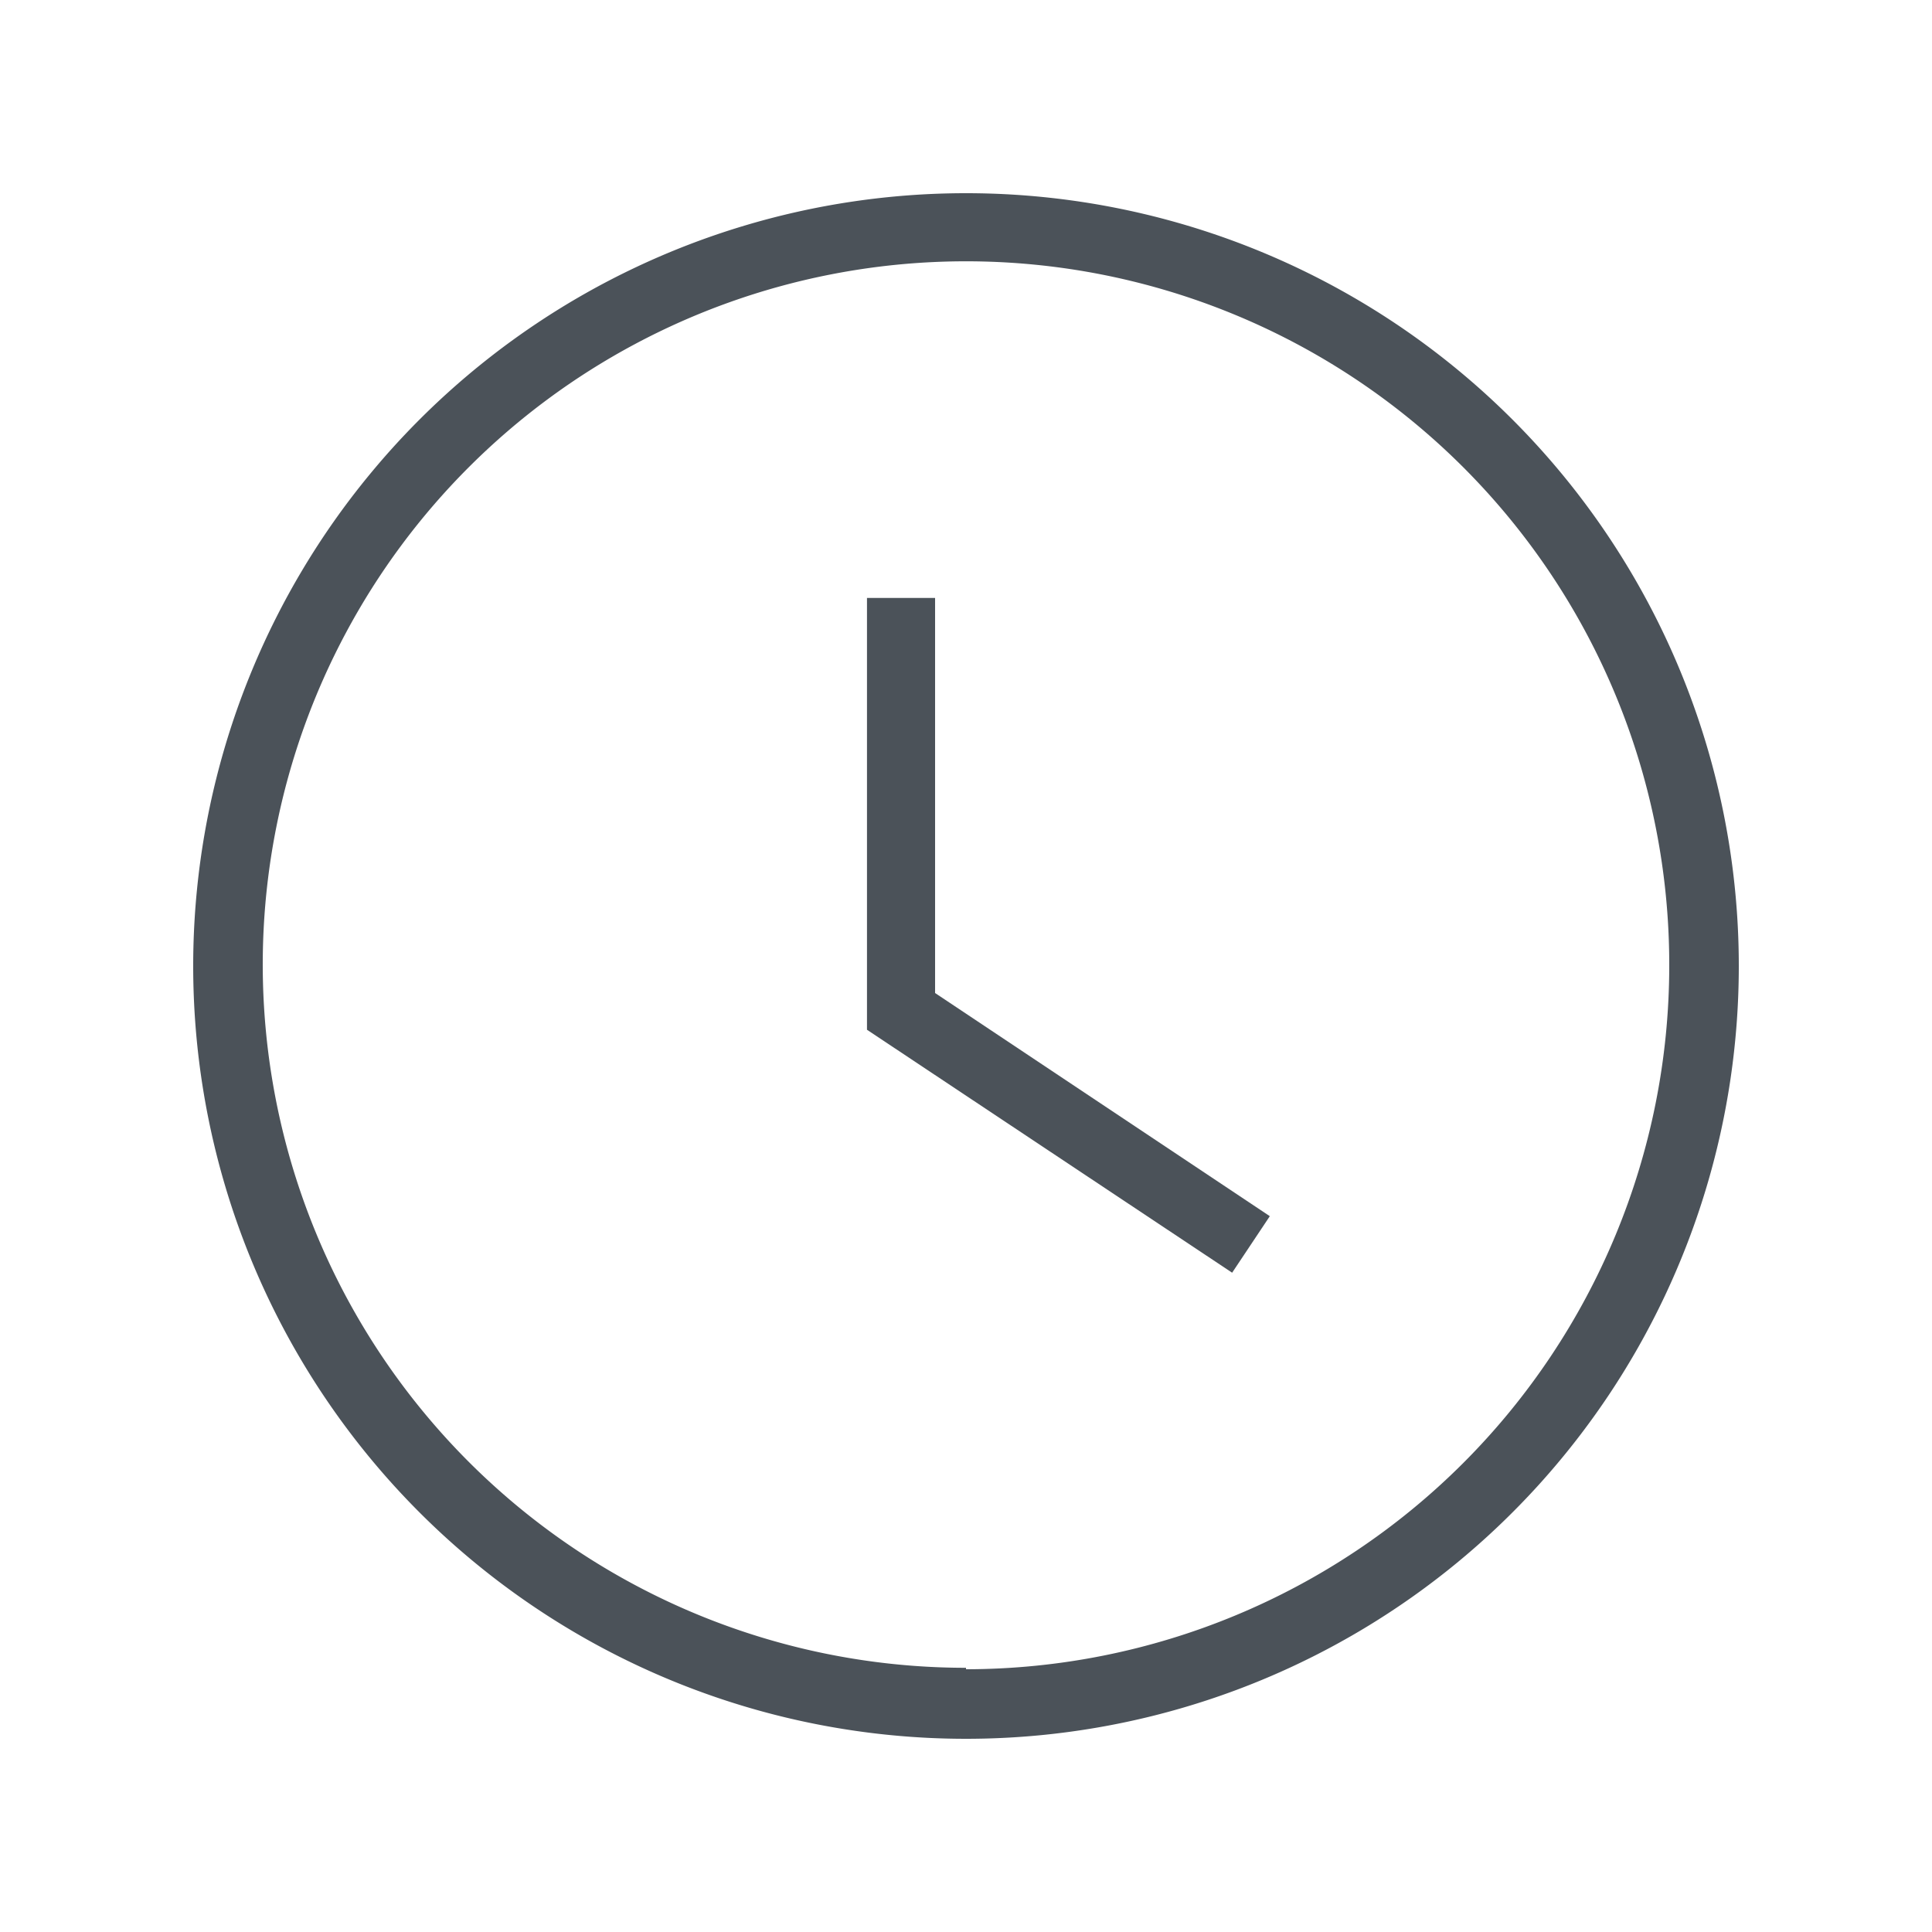 <svg id="Layer_1" data-name="Layer 1" xmlns="http://www.w3.org/2000/svg" viewBox="0 0 40 40"><defs><style>.cls-1{fill:none;}.cls-2{fill:#4b5259;}</style></defs><title>Artboard 11</title><rect class="cls-1" width="40" height="40"/><path class="cls-2" d="M20,4A16,16,0,1,0,36,20,16,16,0,0,0,20,4Zm0,30.53A14.56,14.56,0,1,1,34.56,20,14.57,14.57,0,0,1,20,34.56Z"/><polygon class="cls-2" points="19.36 12.38 17.95 12.38 17.95 21.32 25.51 26.35 26.29 25.18 19.36 20.56 19.36 12.38"/></svg>